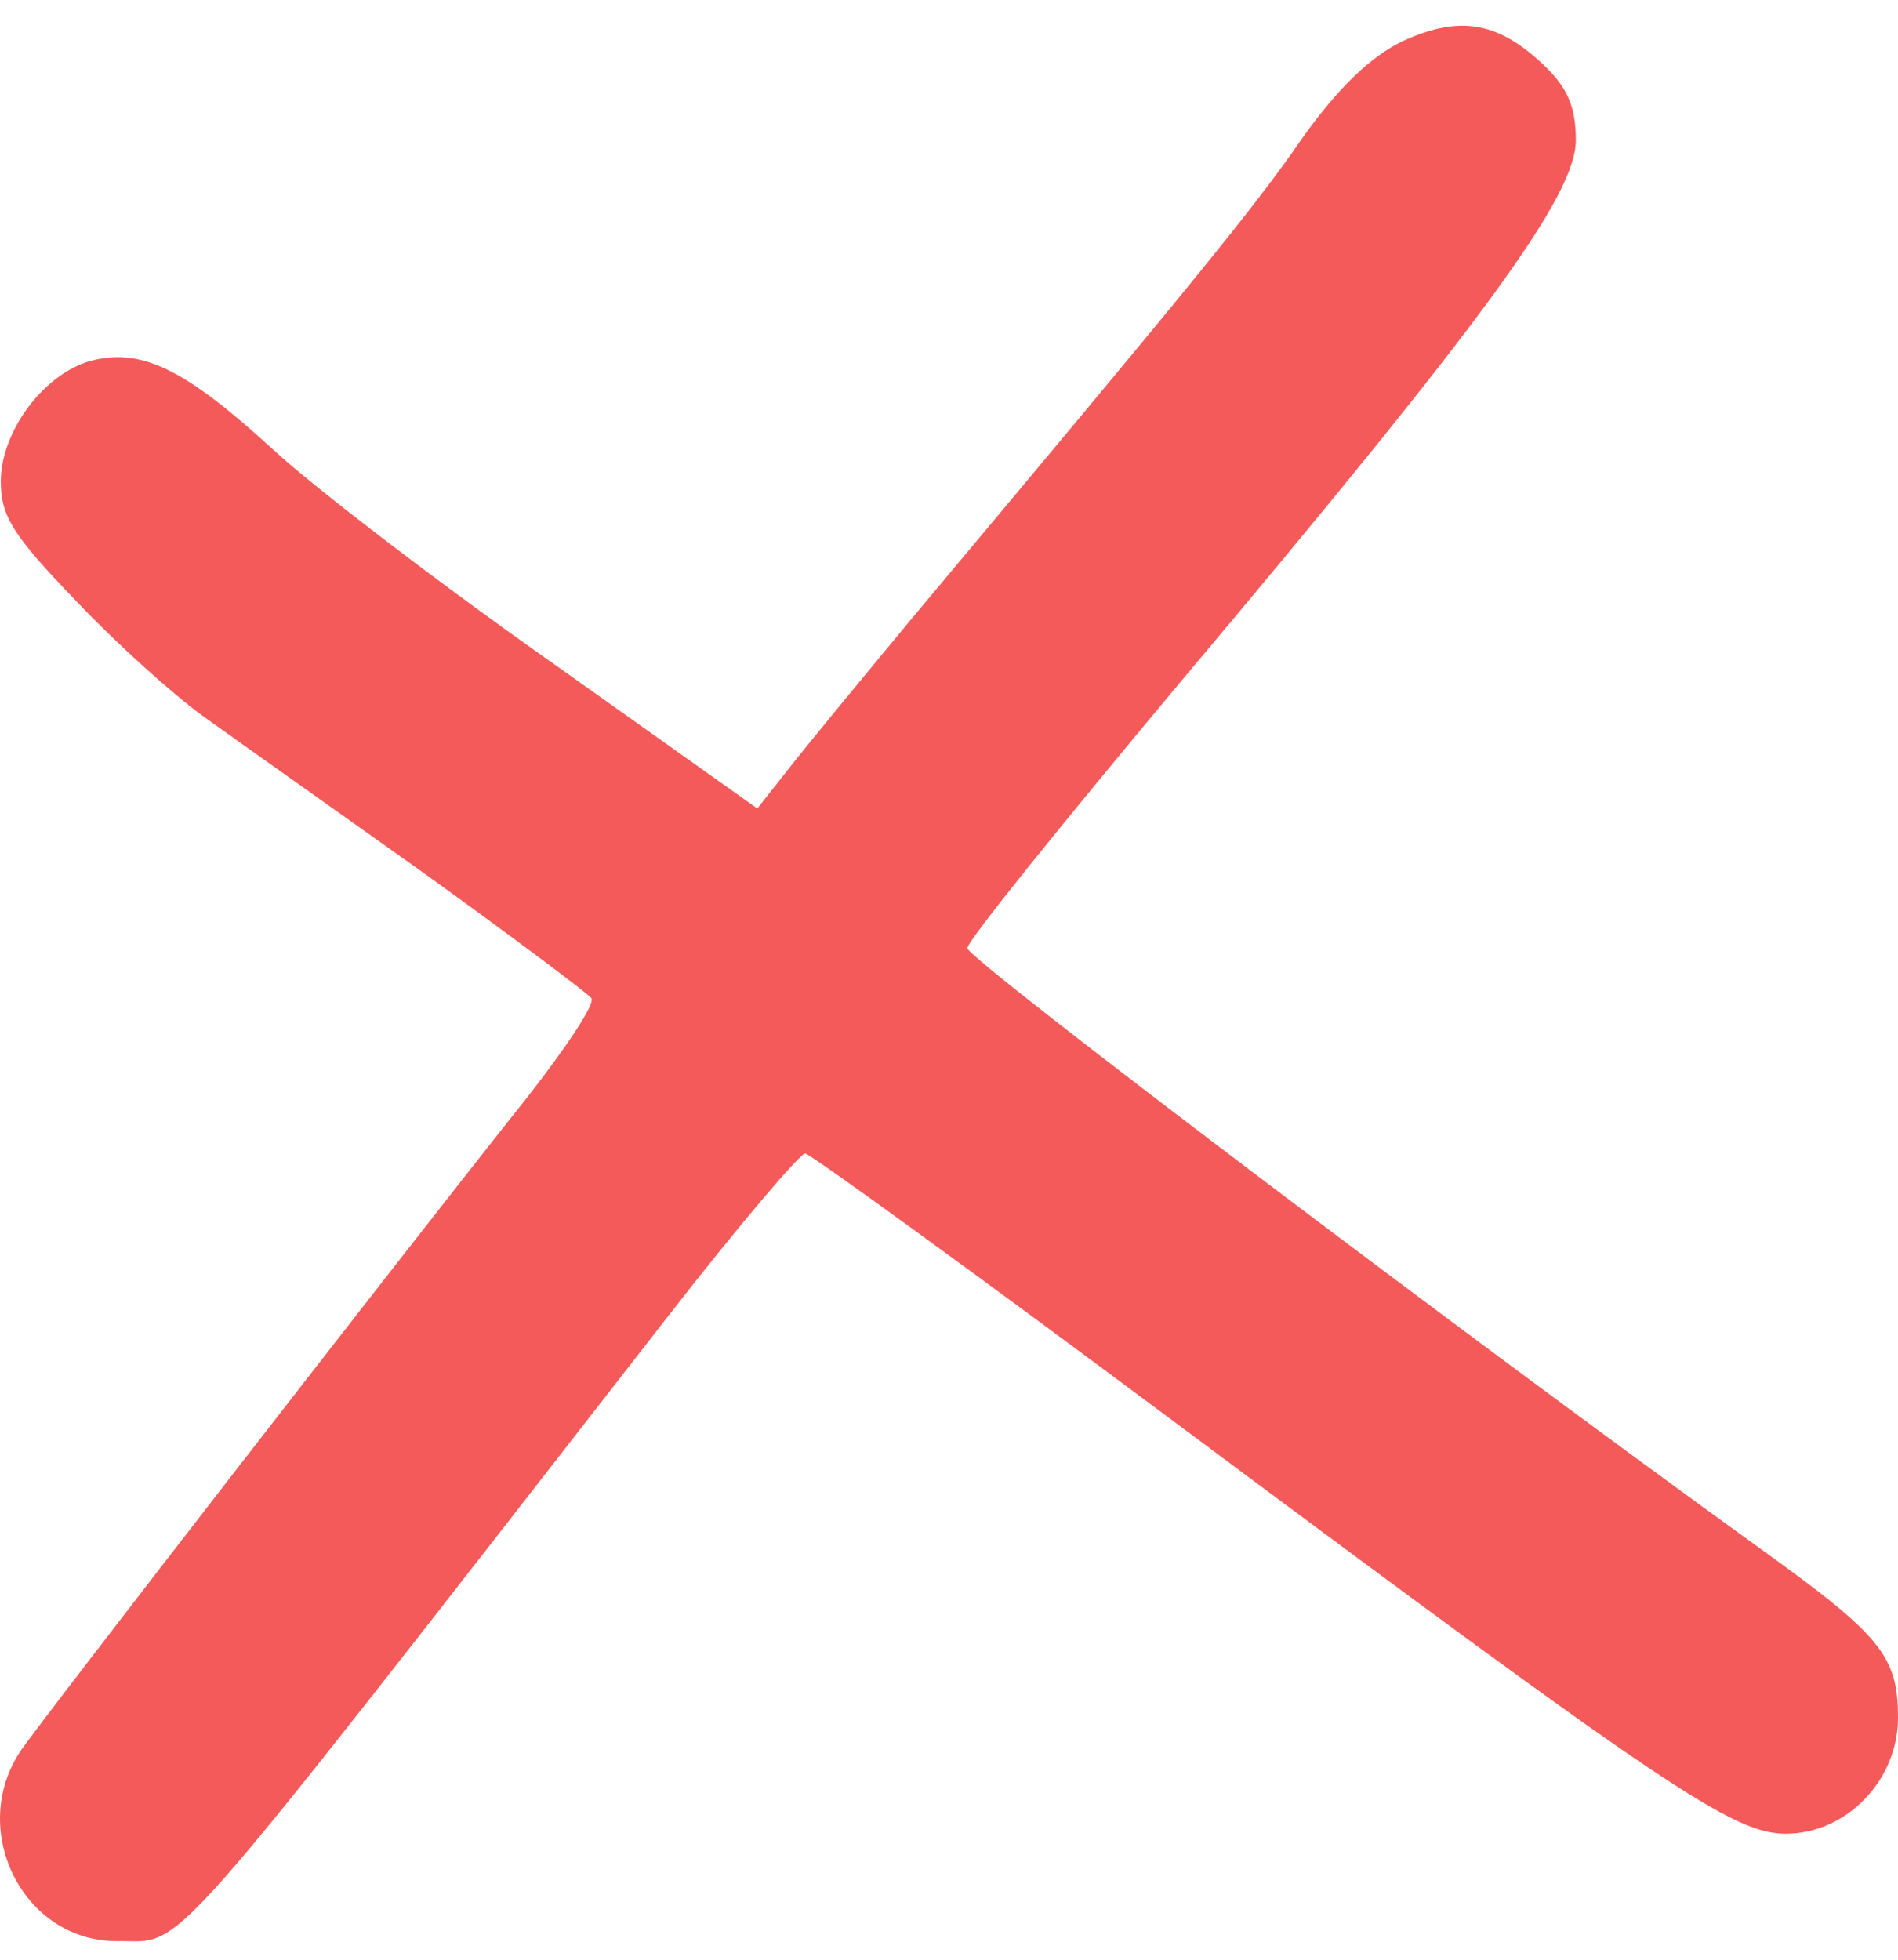 <svg width="31" height="32" viewBox="0 0 31 32" fill="none" xmlns="http://www.w3.org/2000/svg">
<path d="M22.912 0.671C22.386 0.924 21.86 1.431 21.275 2.249C20.496 3.38 19.541 4.549 14.922 10.064C14.065 11.097 13.149 12.208 12.876 12.559L12.369 13.202L9.076 10.863C7.244 9.577 5.178 7.998 4.476 7.355C3.054 6.05 2.352 5.699 1.553 5.874C0.754 6.05 0.013 7.024 0.013 7.862C0.013 8.427 0.208 8.739 1.241 9.811C1.904 10.512 2.839 11.35 3.326 11.701C3.814 12.052 5.412 13.182 6.893 14.235C8.354 15.287 9.602 16.222 9.66 16.3C9.719 16.398 9.251 17.099 8.627 17.898C6.503 20.568 0.676 28.091 0.345 28.578C-0.532 29.864 0.364 31.696 1.904 31.696C3.054 31.677 2.45 32.359 10.888 21.523C12.038 20.042 13.051 18.853 13.149 18.834C13.227 18.834 15.994 20.841 19.288 23.297C27.239 29.221 28.311 29.942 29.168 29.942C30.162 29.942 31 29.065 31 28.052C31 27.038 30.727 26.707 28.72 25.265C23.887 21.777 15.799 15.657 15.799 15.482C15.799 15.365 17.358 13.436 19.248 11.175C24.296 5.173 25.738 3.185 25.738 2.288C25.738 1.743 25.602 1.431 25.212 1.06C24.471 0.359 23.848 0.242 22.912 0.671Z" fill="#F45A5A"/>
</svg>
